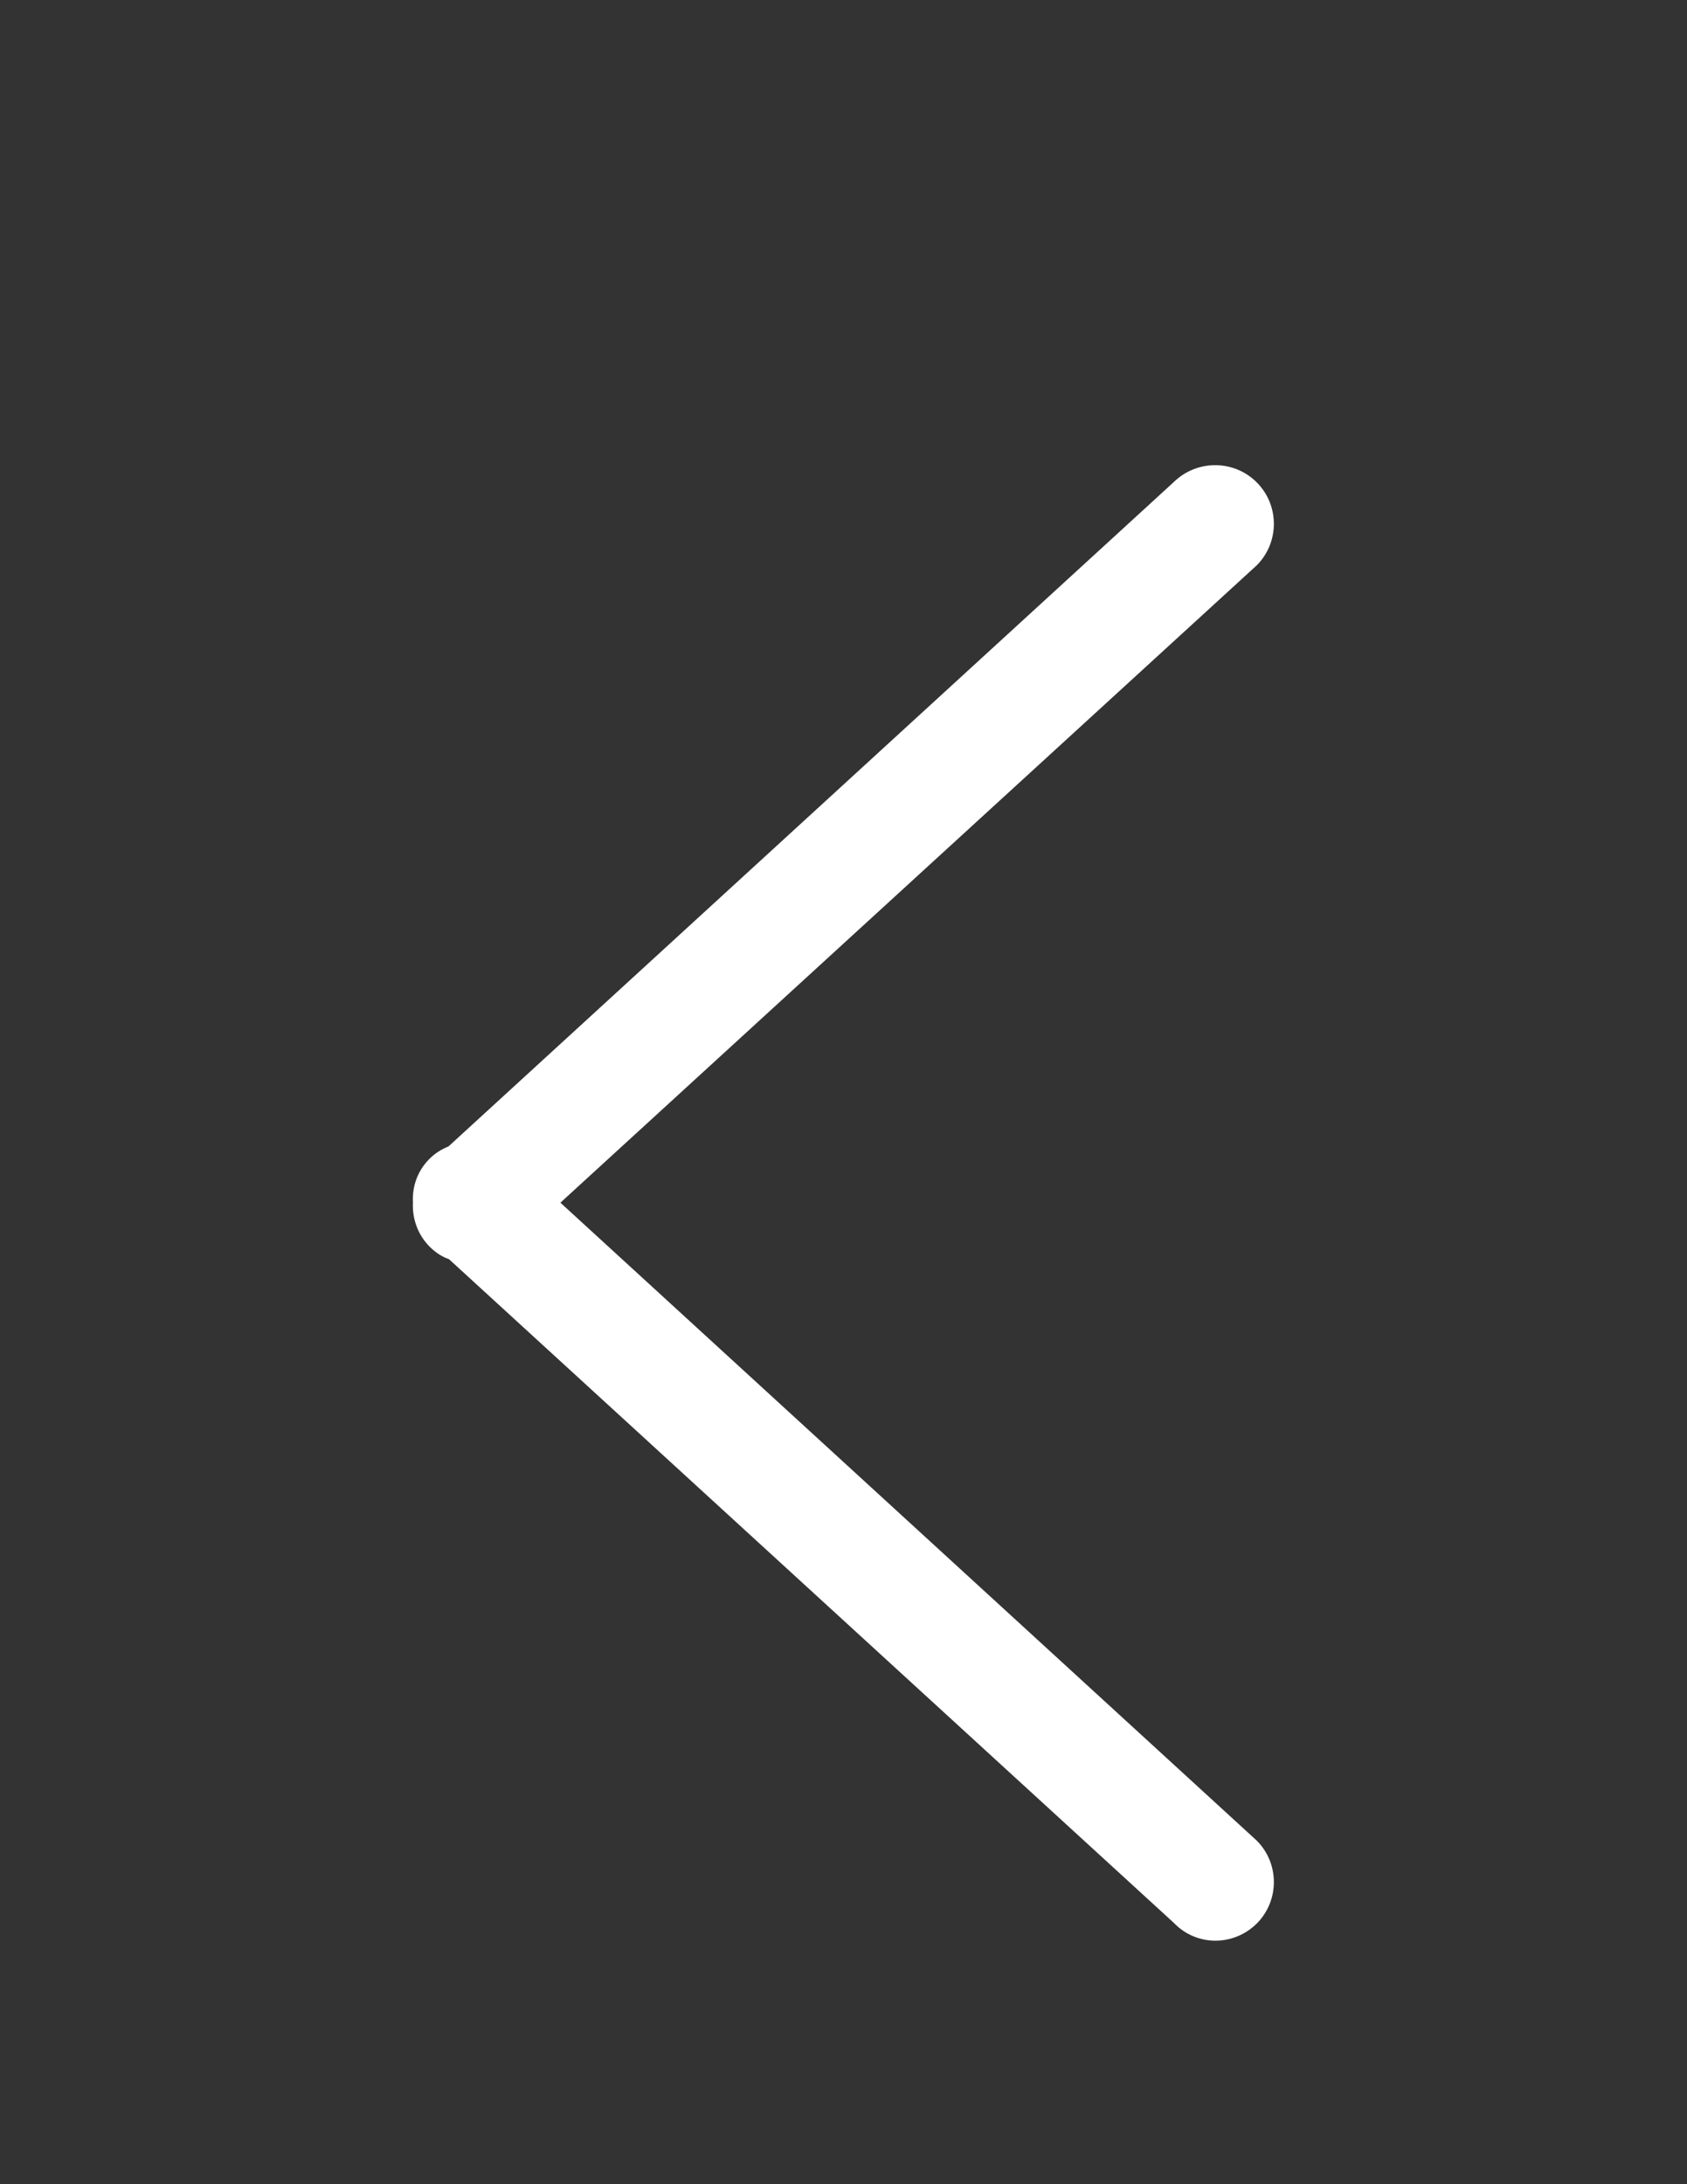 <?xml version="1.0" encoding="utf-8"?>
<!-- Generator: Adobe Illustrator 18.0.0, SVG Export Plug-In . SVG Version: 6.00 Build 0)  -->
<!DOCTYPE svg PUBLIC "-//W3C//DTD SVG 1.1//EN" "http://www.w3.org/Graphics/SVG/1.1/DTD/svg11.dtd">
<svg version="1.1" id="Capa_1" xmlns="http://www.w3.org/2000/svg" xmlns:xlink="http://www.w3.org/1999/xlink" x="0px" y="0px"
	 viewBox="0 0 612 792" enable-background="new 0 0 612 792" xml:space="preserve">
<rect x="0" y="0" width="612" height="792" fill="#333333" stroke="none"/>
<g id="interface_-_arrow_bottom">
	<g>
		<path fill="#FFFFFF" d="M455.9,697.5c8.3-8.3,8.3-21.8,0-30.1L203.3,436.1L455.9,205c8.3-8.3,8.3-21.8,0-30.1
			c-8.3-8.3-21.8-8.3-30.2,0l-263,240.8c-2.5,1-4.9,2.5-6.9,4.5c-4.4,4.4-6.3,10.1-6,15.8c-0.3,5.8,1.7,11.6,6,16
			c2.1,2.1,4.5,3.7,7.1,4.6l263,240.7C434.1,705.8,447.5,705.8,455.9,697.5z"/>
	</g>
</g>
</svg>
